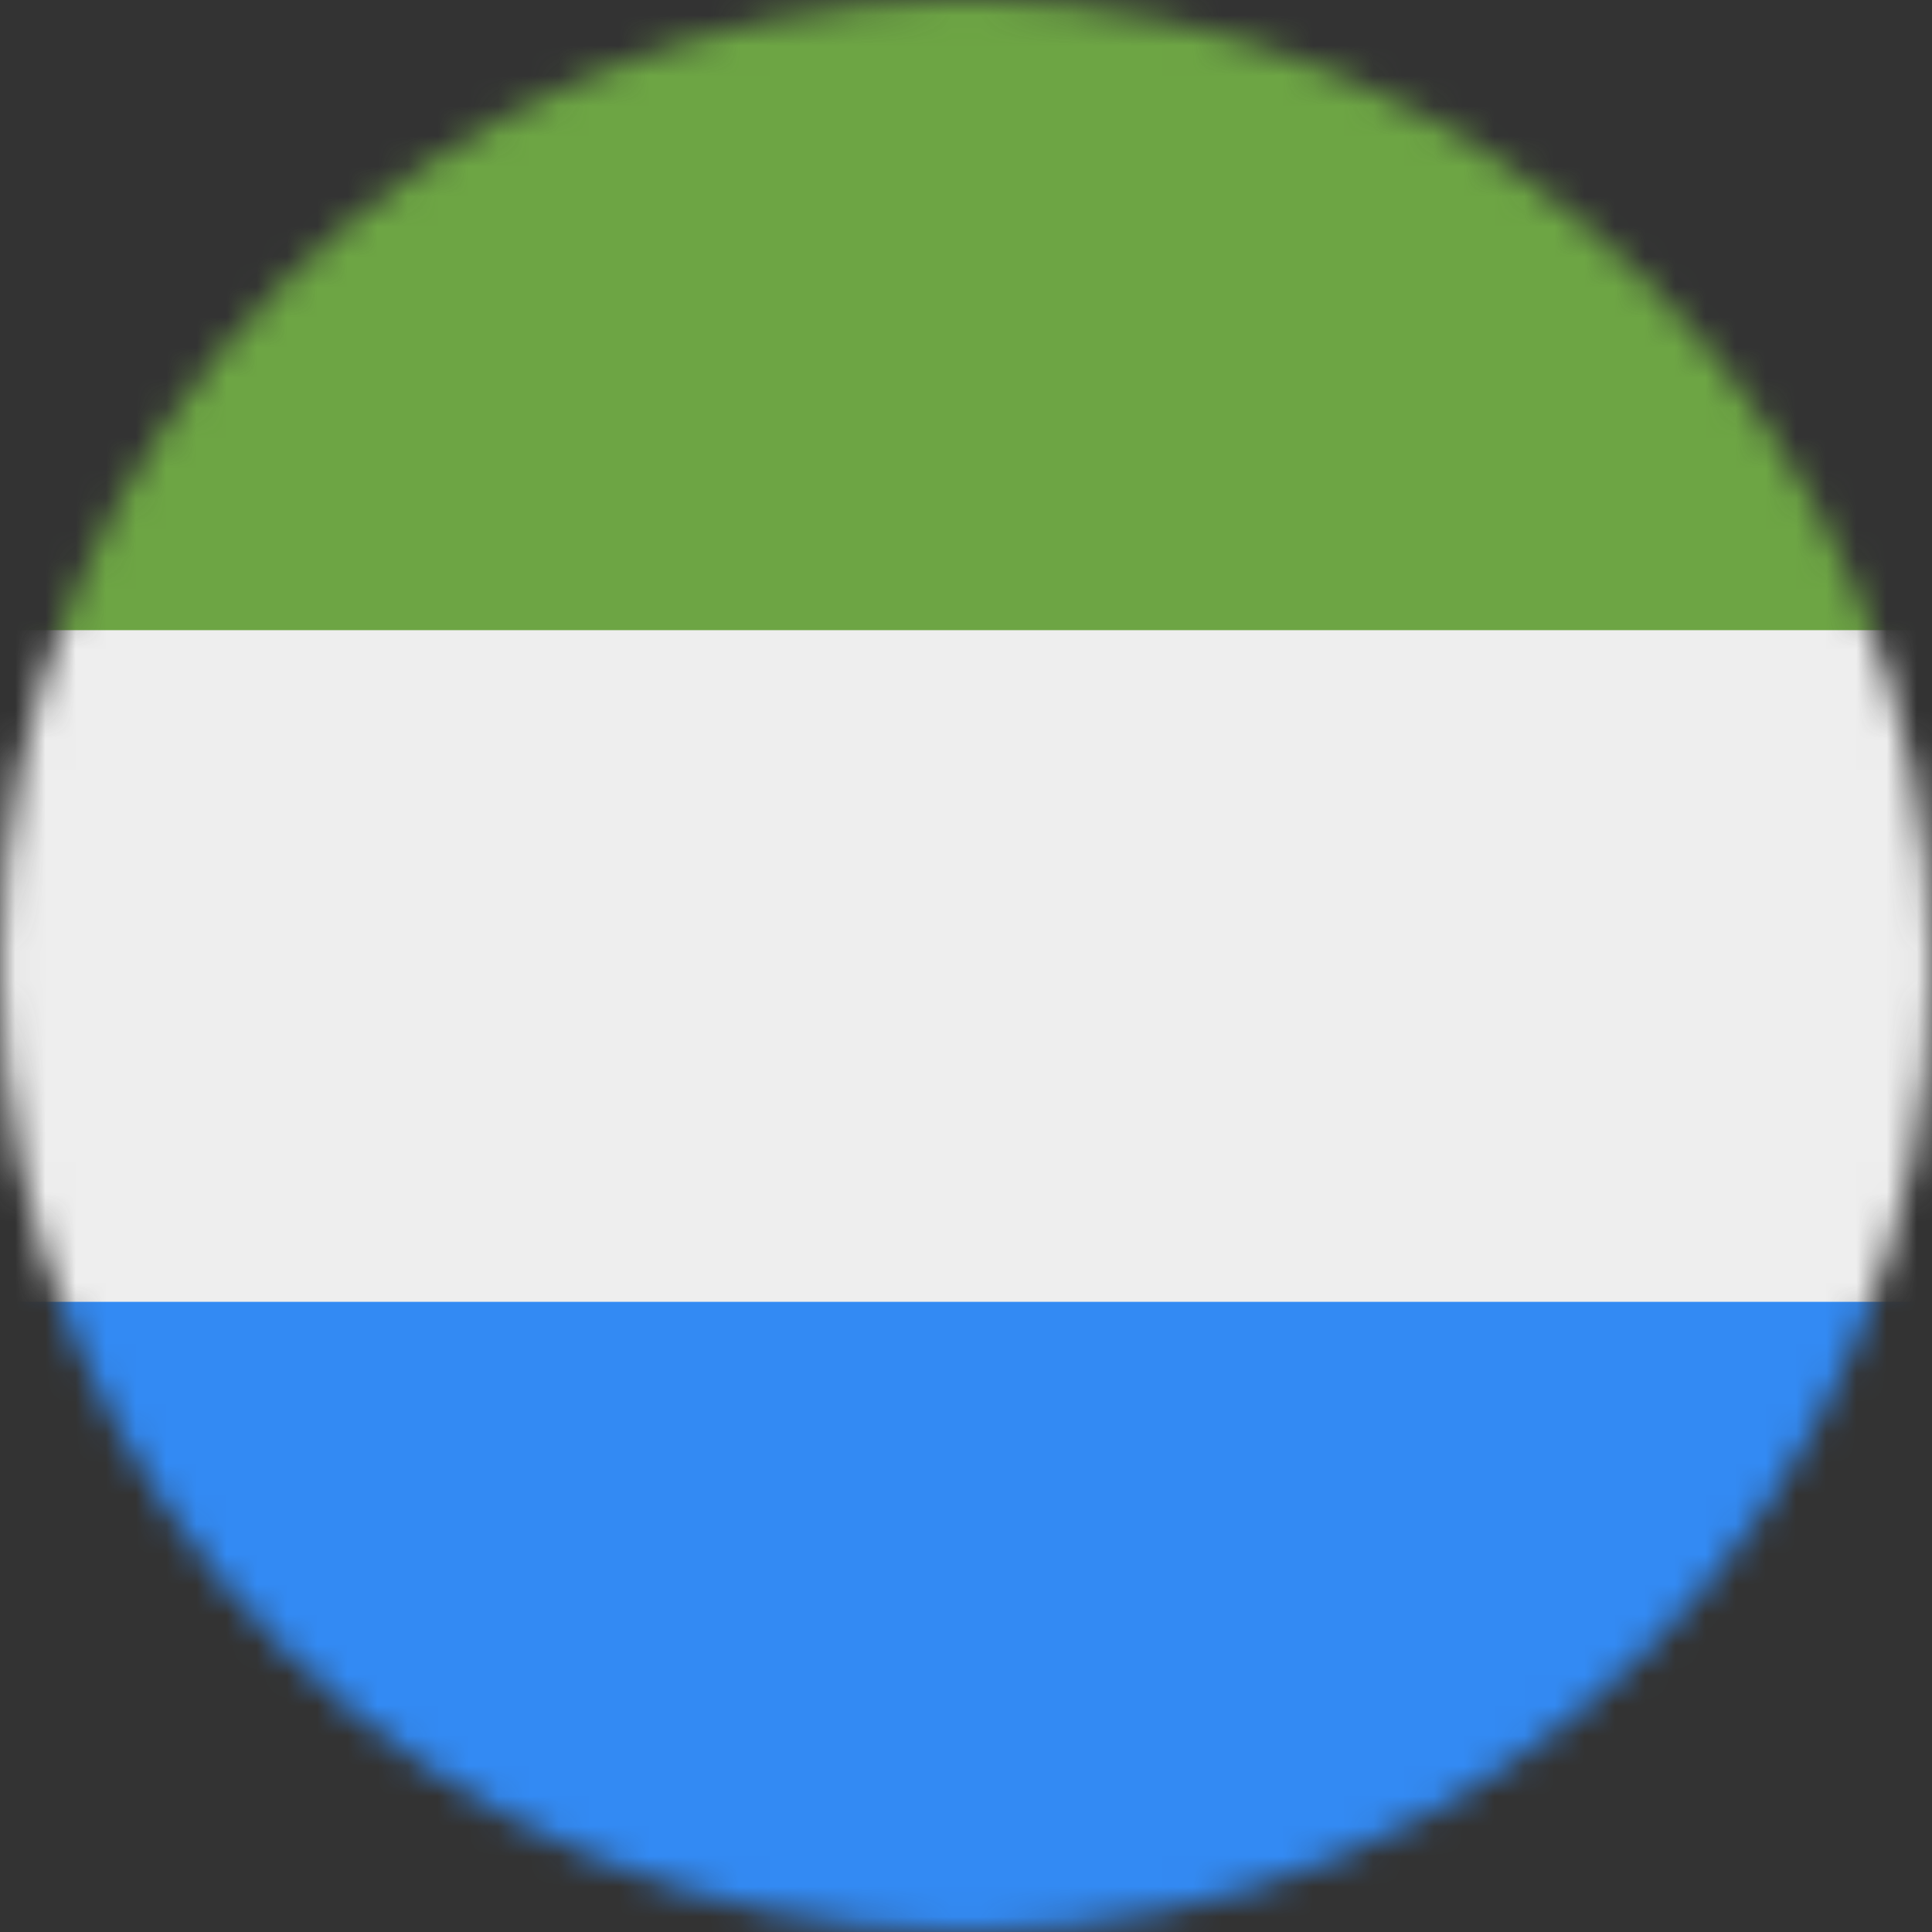 <svg width="64" height="64" viewBox="0 0 64 64" fill="none" xmlns="http://www.w3.org/2000/svg">
<rect x="0" y="0" width="64" height="64" fill="#333333" stroke="none"/>
<g clip-path="url(#clip0_240_635)">
<mask id="mask0_240_635" style="mask-type:luminance" maskUnits="userSpaceOnUse" x="0" y="0" width="64" height="64">
<path d="M32 64C49.673 64 64 49.673 64 32C64 14.327 49.673 0 32 0C14.327 0 0 14.327 0 32C0 49.673 14.327 64 32 64Z" fill="white"/>
</mask>
<g mask="url(#mask0_240_635)">
<path d="M0 20.875L31.725 18.463L64 20.875V43.125L32.138 47.163L0 43.125V20.875Z" fill="#EEEEEE"/>
<path d="M0 0H64V20.875H0V0Z" fill="#6DA544"/>
<path d="M0 43.125H64V64H0V43.125Z" fill="#338AF3"/>
</g>
</g>
<defs>
<clipPath id="clip0_240_635">
<rect width="64" height="64" fill="white"/>
</clipPath>
</defs>
</svg>
